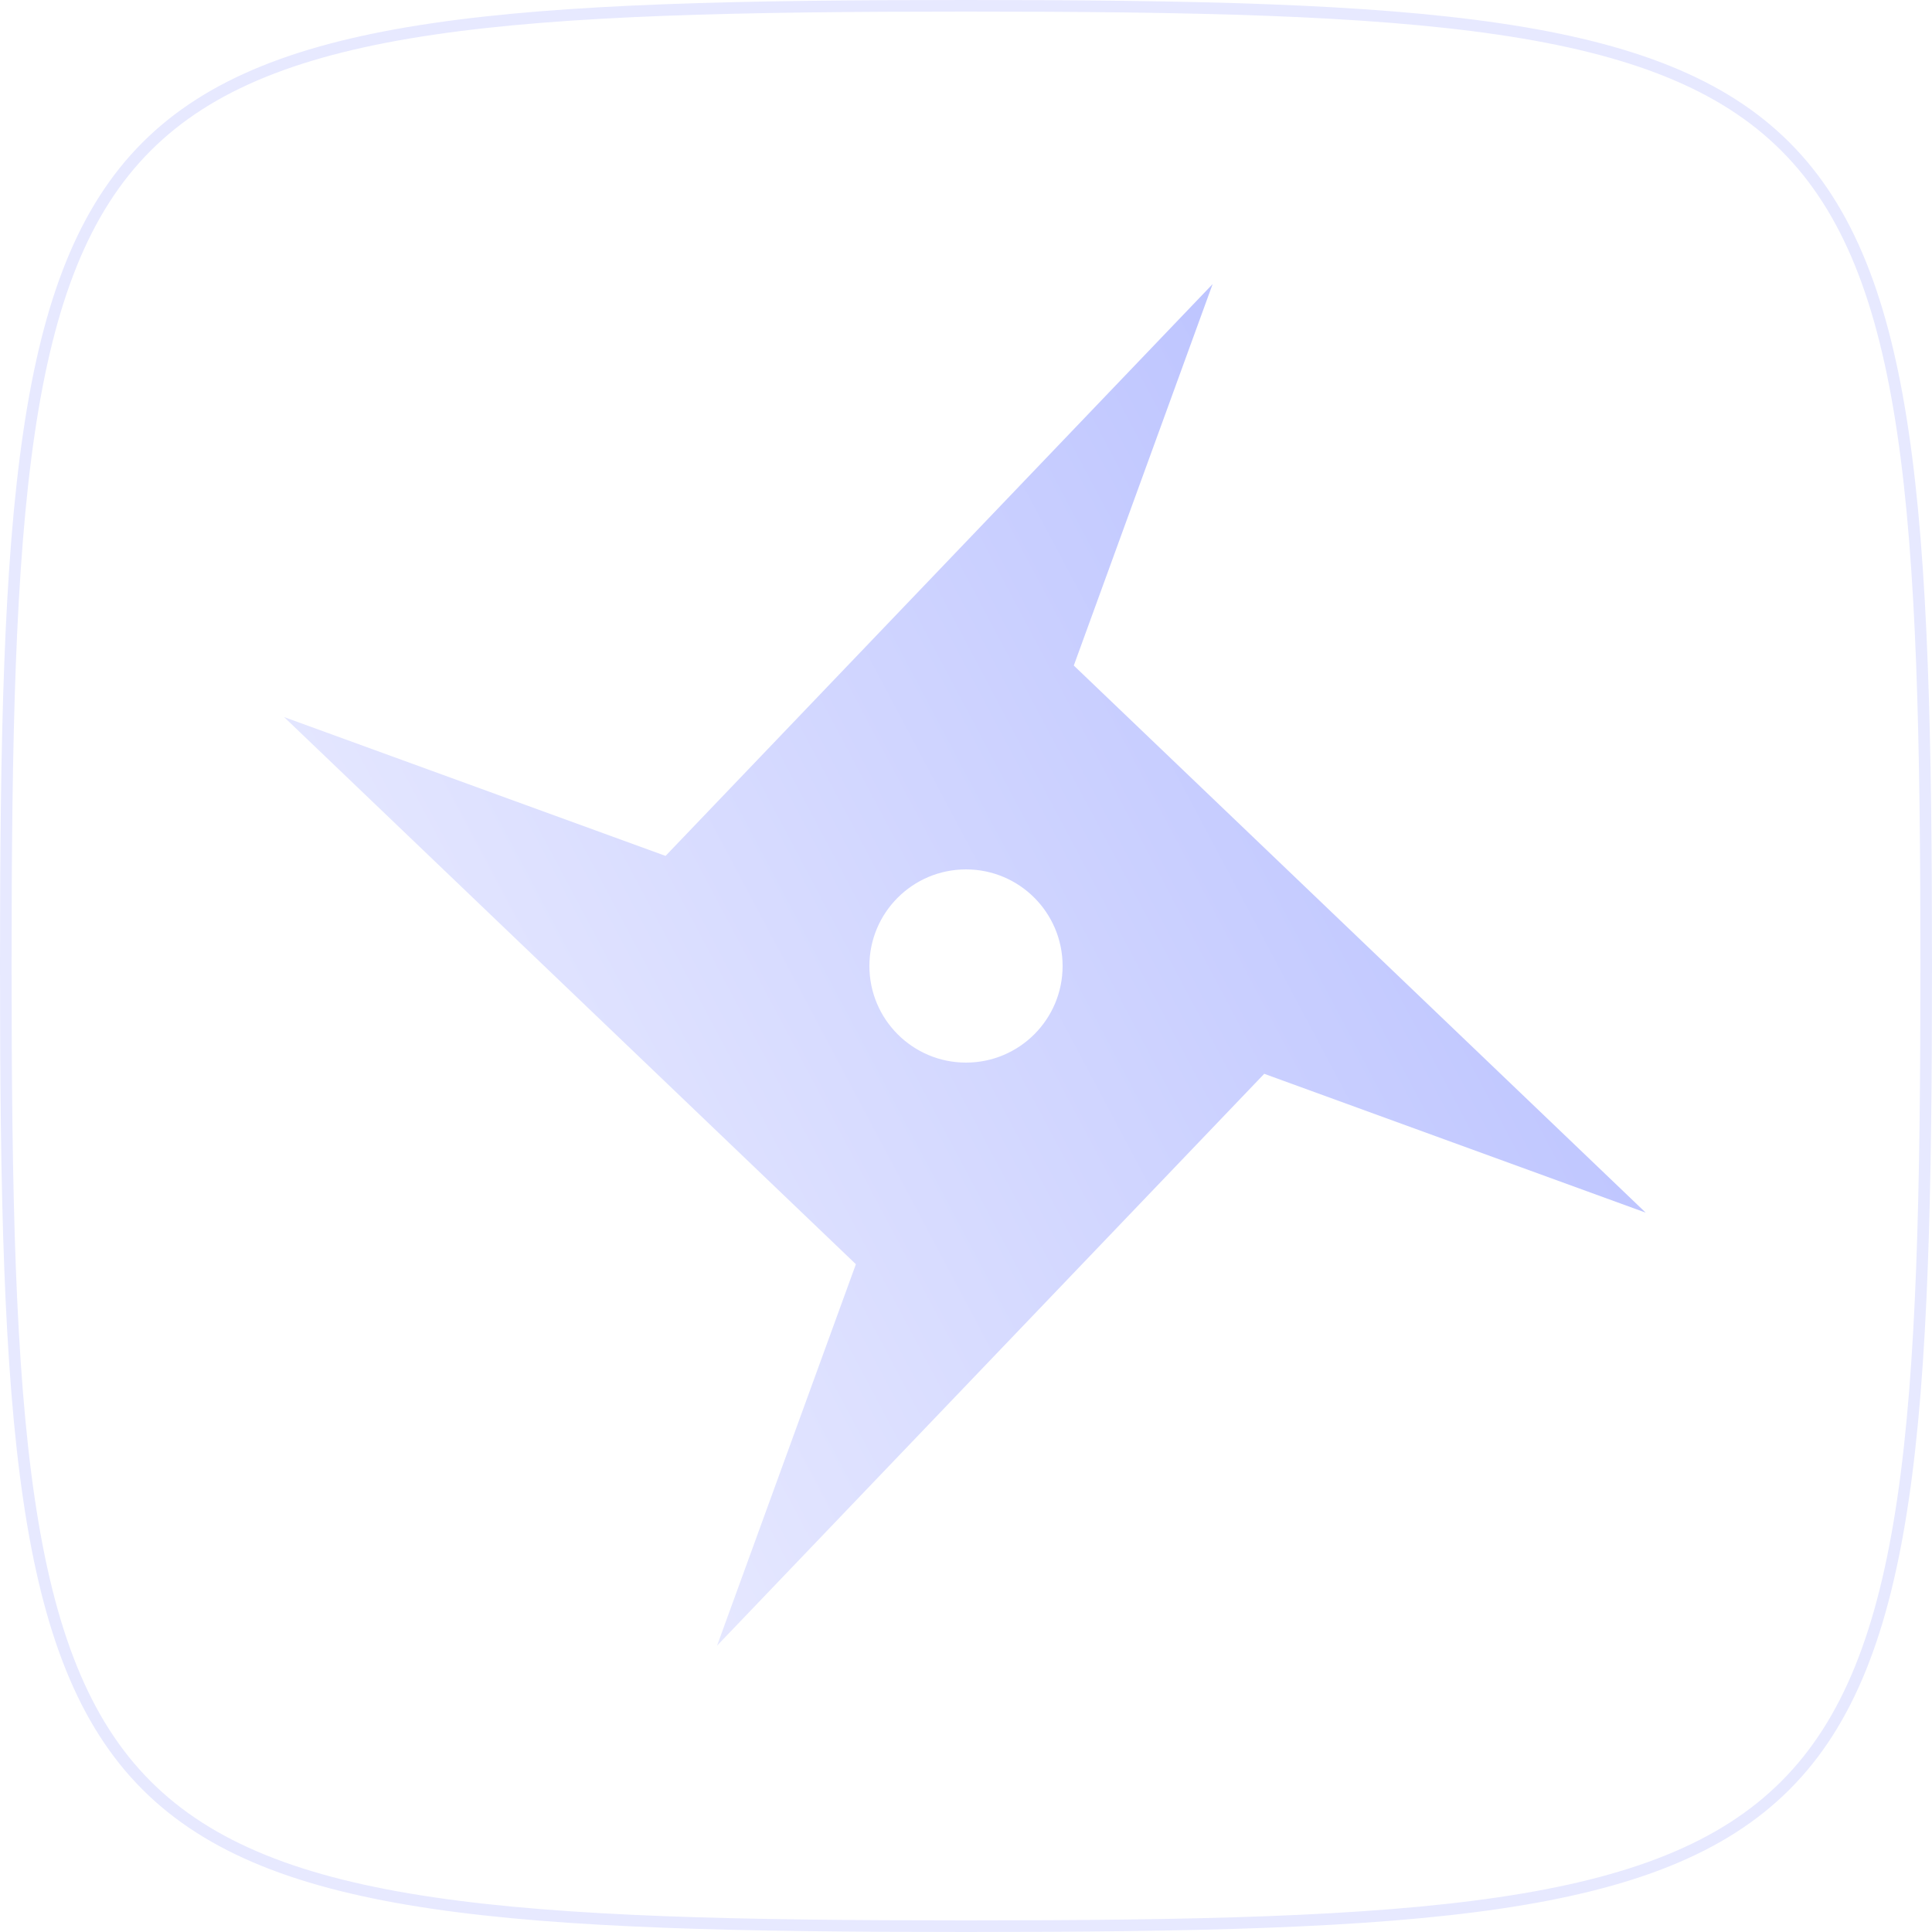 <svg width="500" height="500" viewBox="0 0 500 500" fill="none" xmlns="http://www.w3.org/2000/svg">
<path d="M1.5 250C1.5 191.236 2.44 146.343 7.5 112.016C12.559 77.693 21.706 54.165 37.936 37.936C54.165 21.706 77.693 12.559 112.016 7.5C146.343 2.44 191.236 1.5 250 1.5C308.764 1.5 353.657 2.44 387.984 7.5C422.307 12.559 445.835 21.706 462.064 37.936C478.294 54.165 487.442 77.693 492.5 112.016C497.56 146.343 498.5 191.236 498.5 250C498.5 308.764 497.56 353.657 492.5 387.984C487.442 422.307 478.294 445.835 462.064 462.064C445.835 478.294 422.307 487.442 387.984 492.5C353.657 497.56 308.764 498.5 250 498.5C191.236 498.5 146.343 497.56 112.016 492.5C77.693 487.442 54.165 478.294 37.936 462.064C21.706 445.835 12.559 422.307 7.5 387.984C2.44 353.657 1.5 308.764 1.5 250Z" stroke="#E7E9FF" stroke-width="3"/>
<path fill-rule="evenodd" clip-rule="evenodd" d="M221.503 327.179L185.571 425.901L327.182 277.9L425.905 313.832L277.897 172.239L313.829 73.517L172.243 221.507L73.52 185.575L221.503 327.179ZM250 275C263.807 275 275 263.808 275 250C275 236.193 263.807 225 250 225C236.193 225 225 236.193 225 250C225 263.808 236.193 275 250 275Z" fill="url(#paint0_linear_16_20)"/>
<defs>
<linearGradient id="paint0_linear_16_20" x1="449.506" y1="122.899" x2="109.445" y2="303.415" gradientUnits="userSpaceOnUse">
<stop stop-color="#B0B9FF"/>
<stop offset="1" stop-color="#E7E9FF"/>
</linearGradient>
</defs>
</svg>
